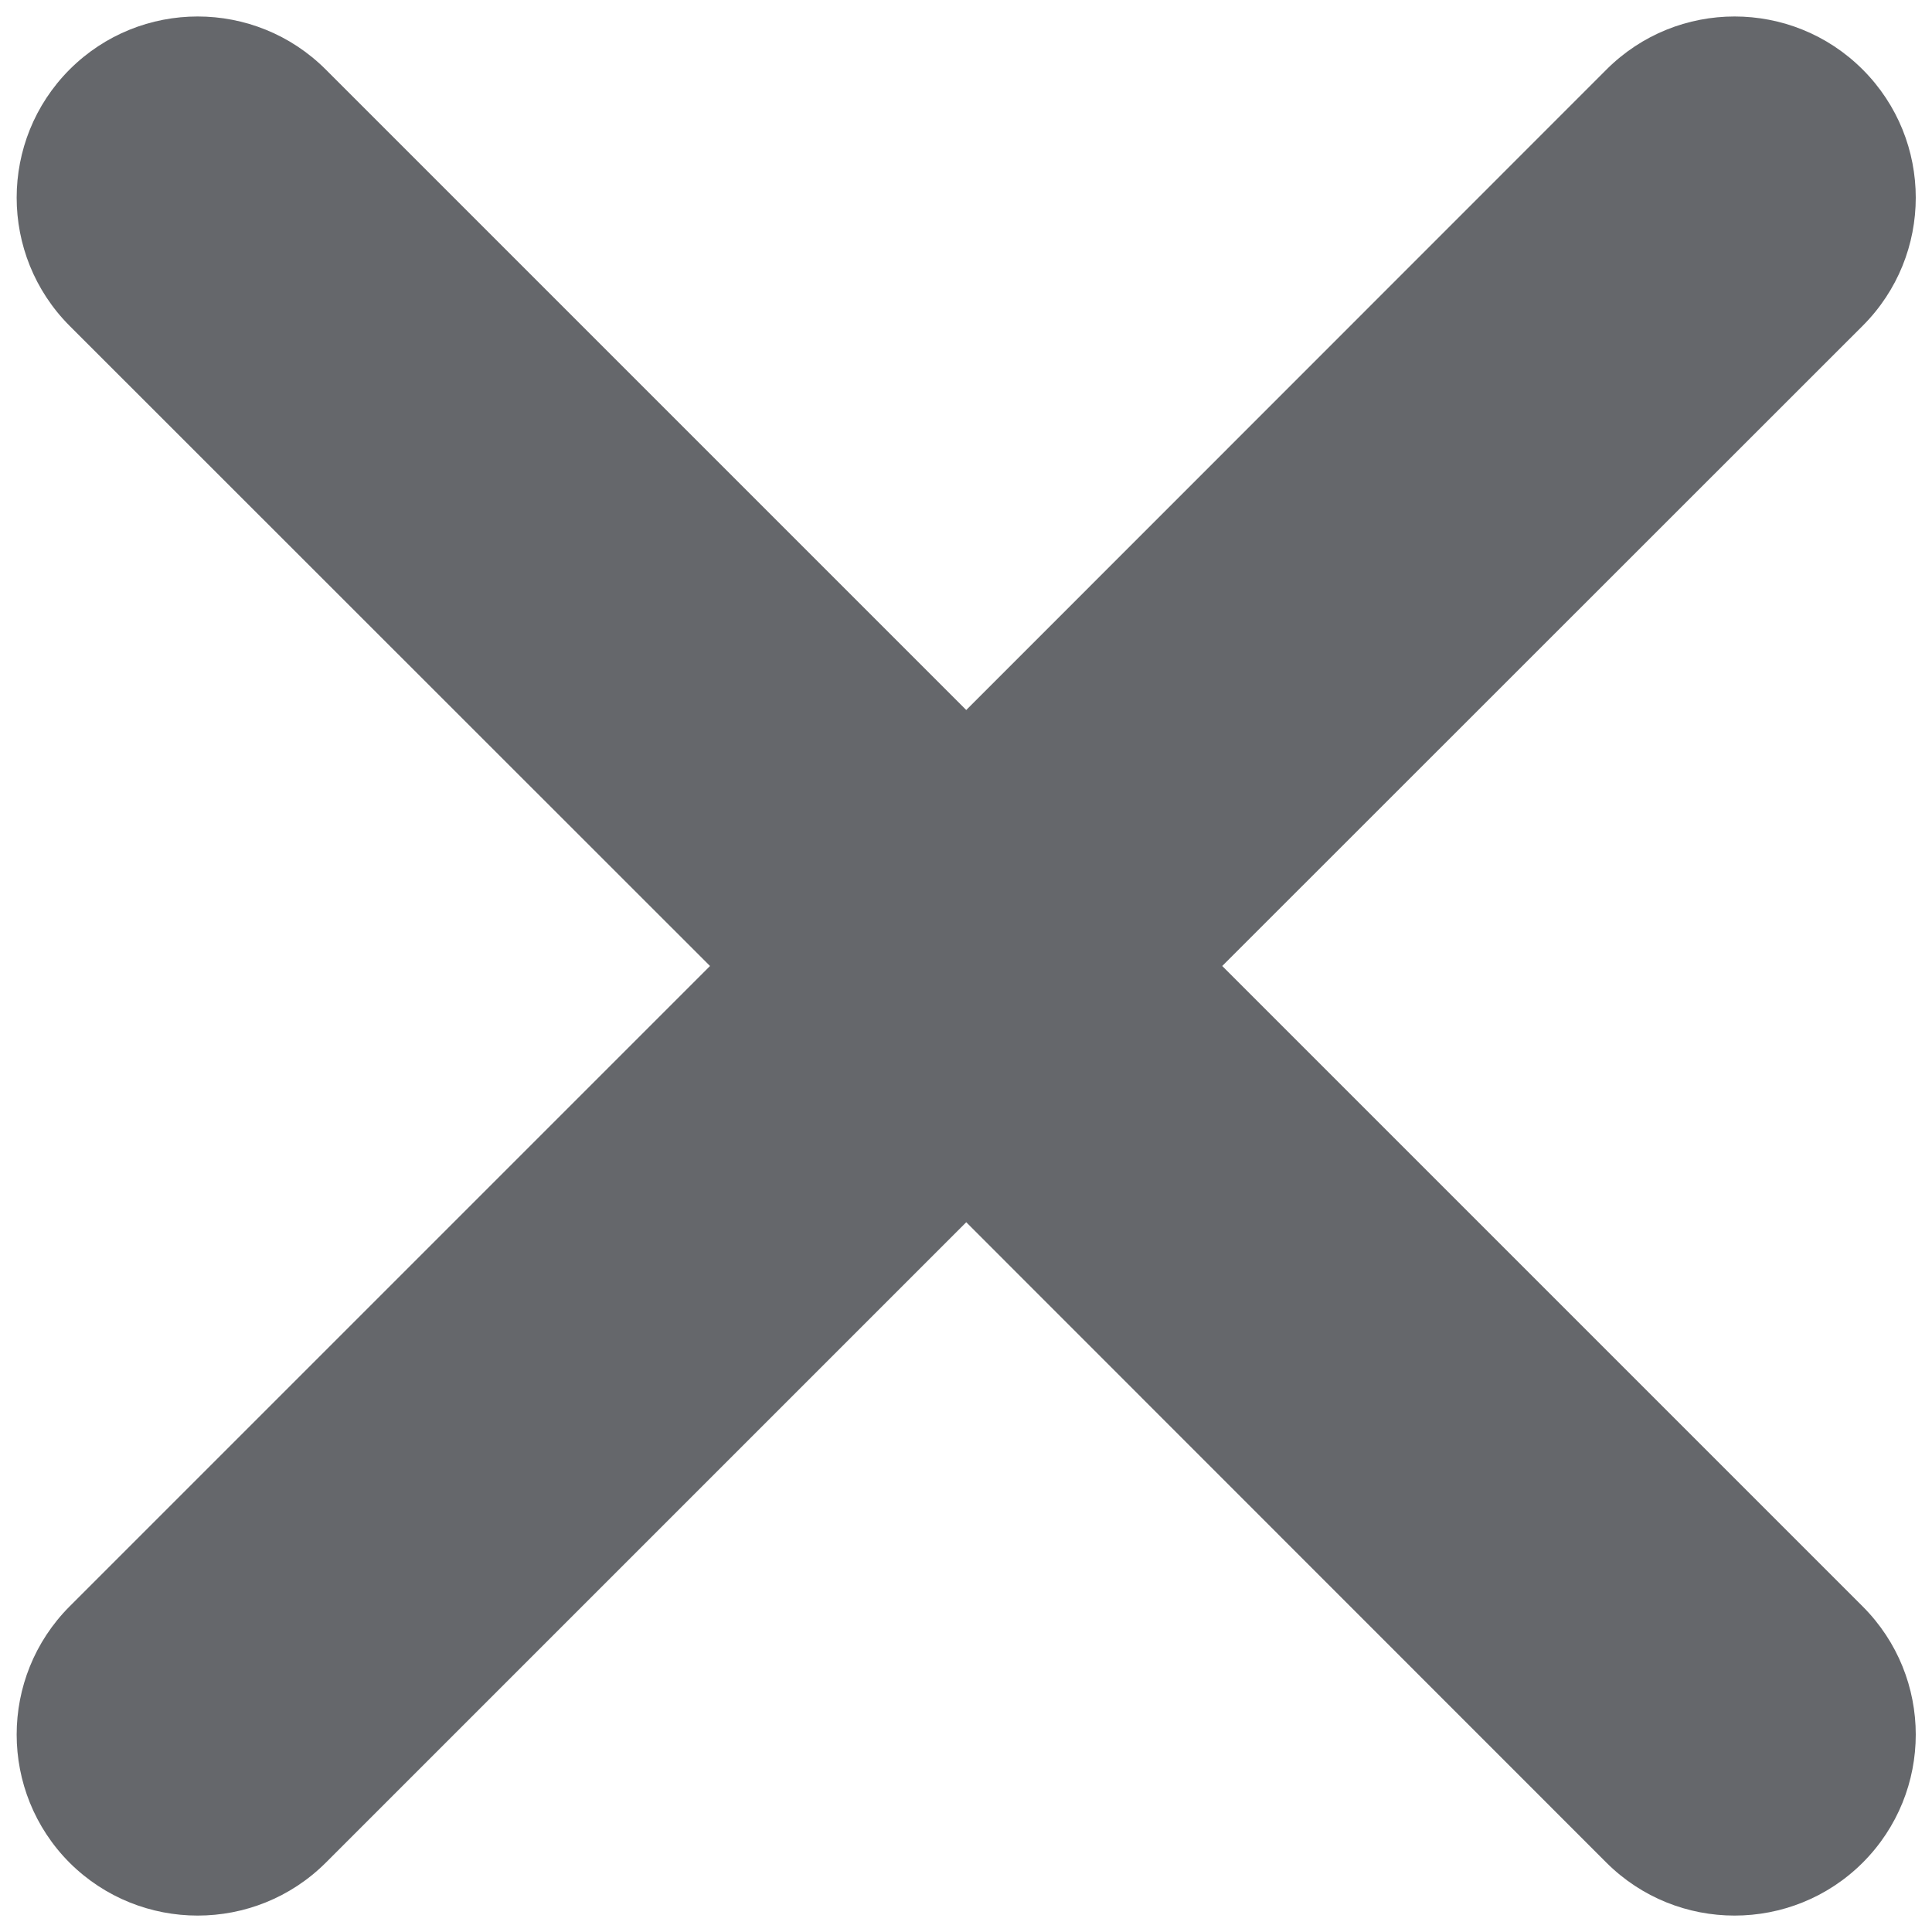 <svg width="8" height="8" viewBox="0 0 8 8" fill="none" xmlns="http://www.w3.org/2000/svg">
<path d="M7.713 0.288C8.006 0.581 8.006 1.056 7.713 1.349L5.061 4L7.713 6.652C8.006 6.945 8.006 7.42 7.713 7.713C7.42 8.005 6.945 8.005 6.652 7.713L4.001 5.061L1.349 7.713C1.056 8.005 0.581 8.005 0.288 7.713C-0.004 7.42 -0.004 6.945 0.288 6.652L2.94 4L0.288 1.349C-0.004 1.056 -0.004 0.581 0.288 0.288C0.581 -0.005 1.056 -0.005 1.349 0.288L4.001 2.94L6.652 0.288C6.945 -0.005 7.42 -0.005 7.713 0.288Z" fill="#65676B"/>
</svg>
